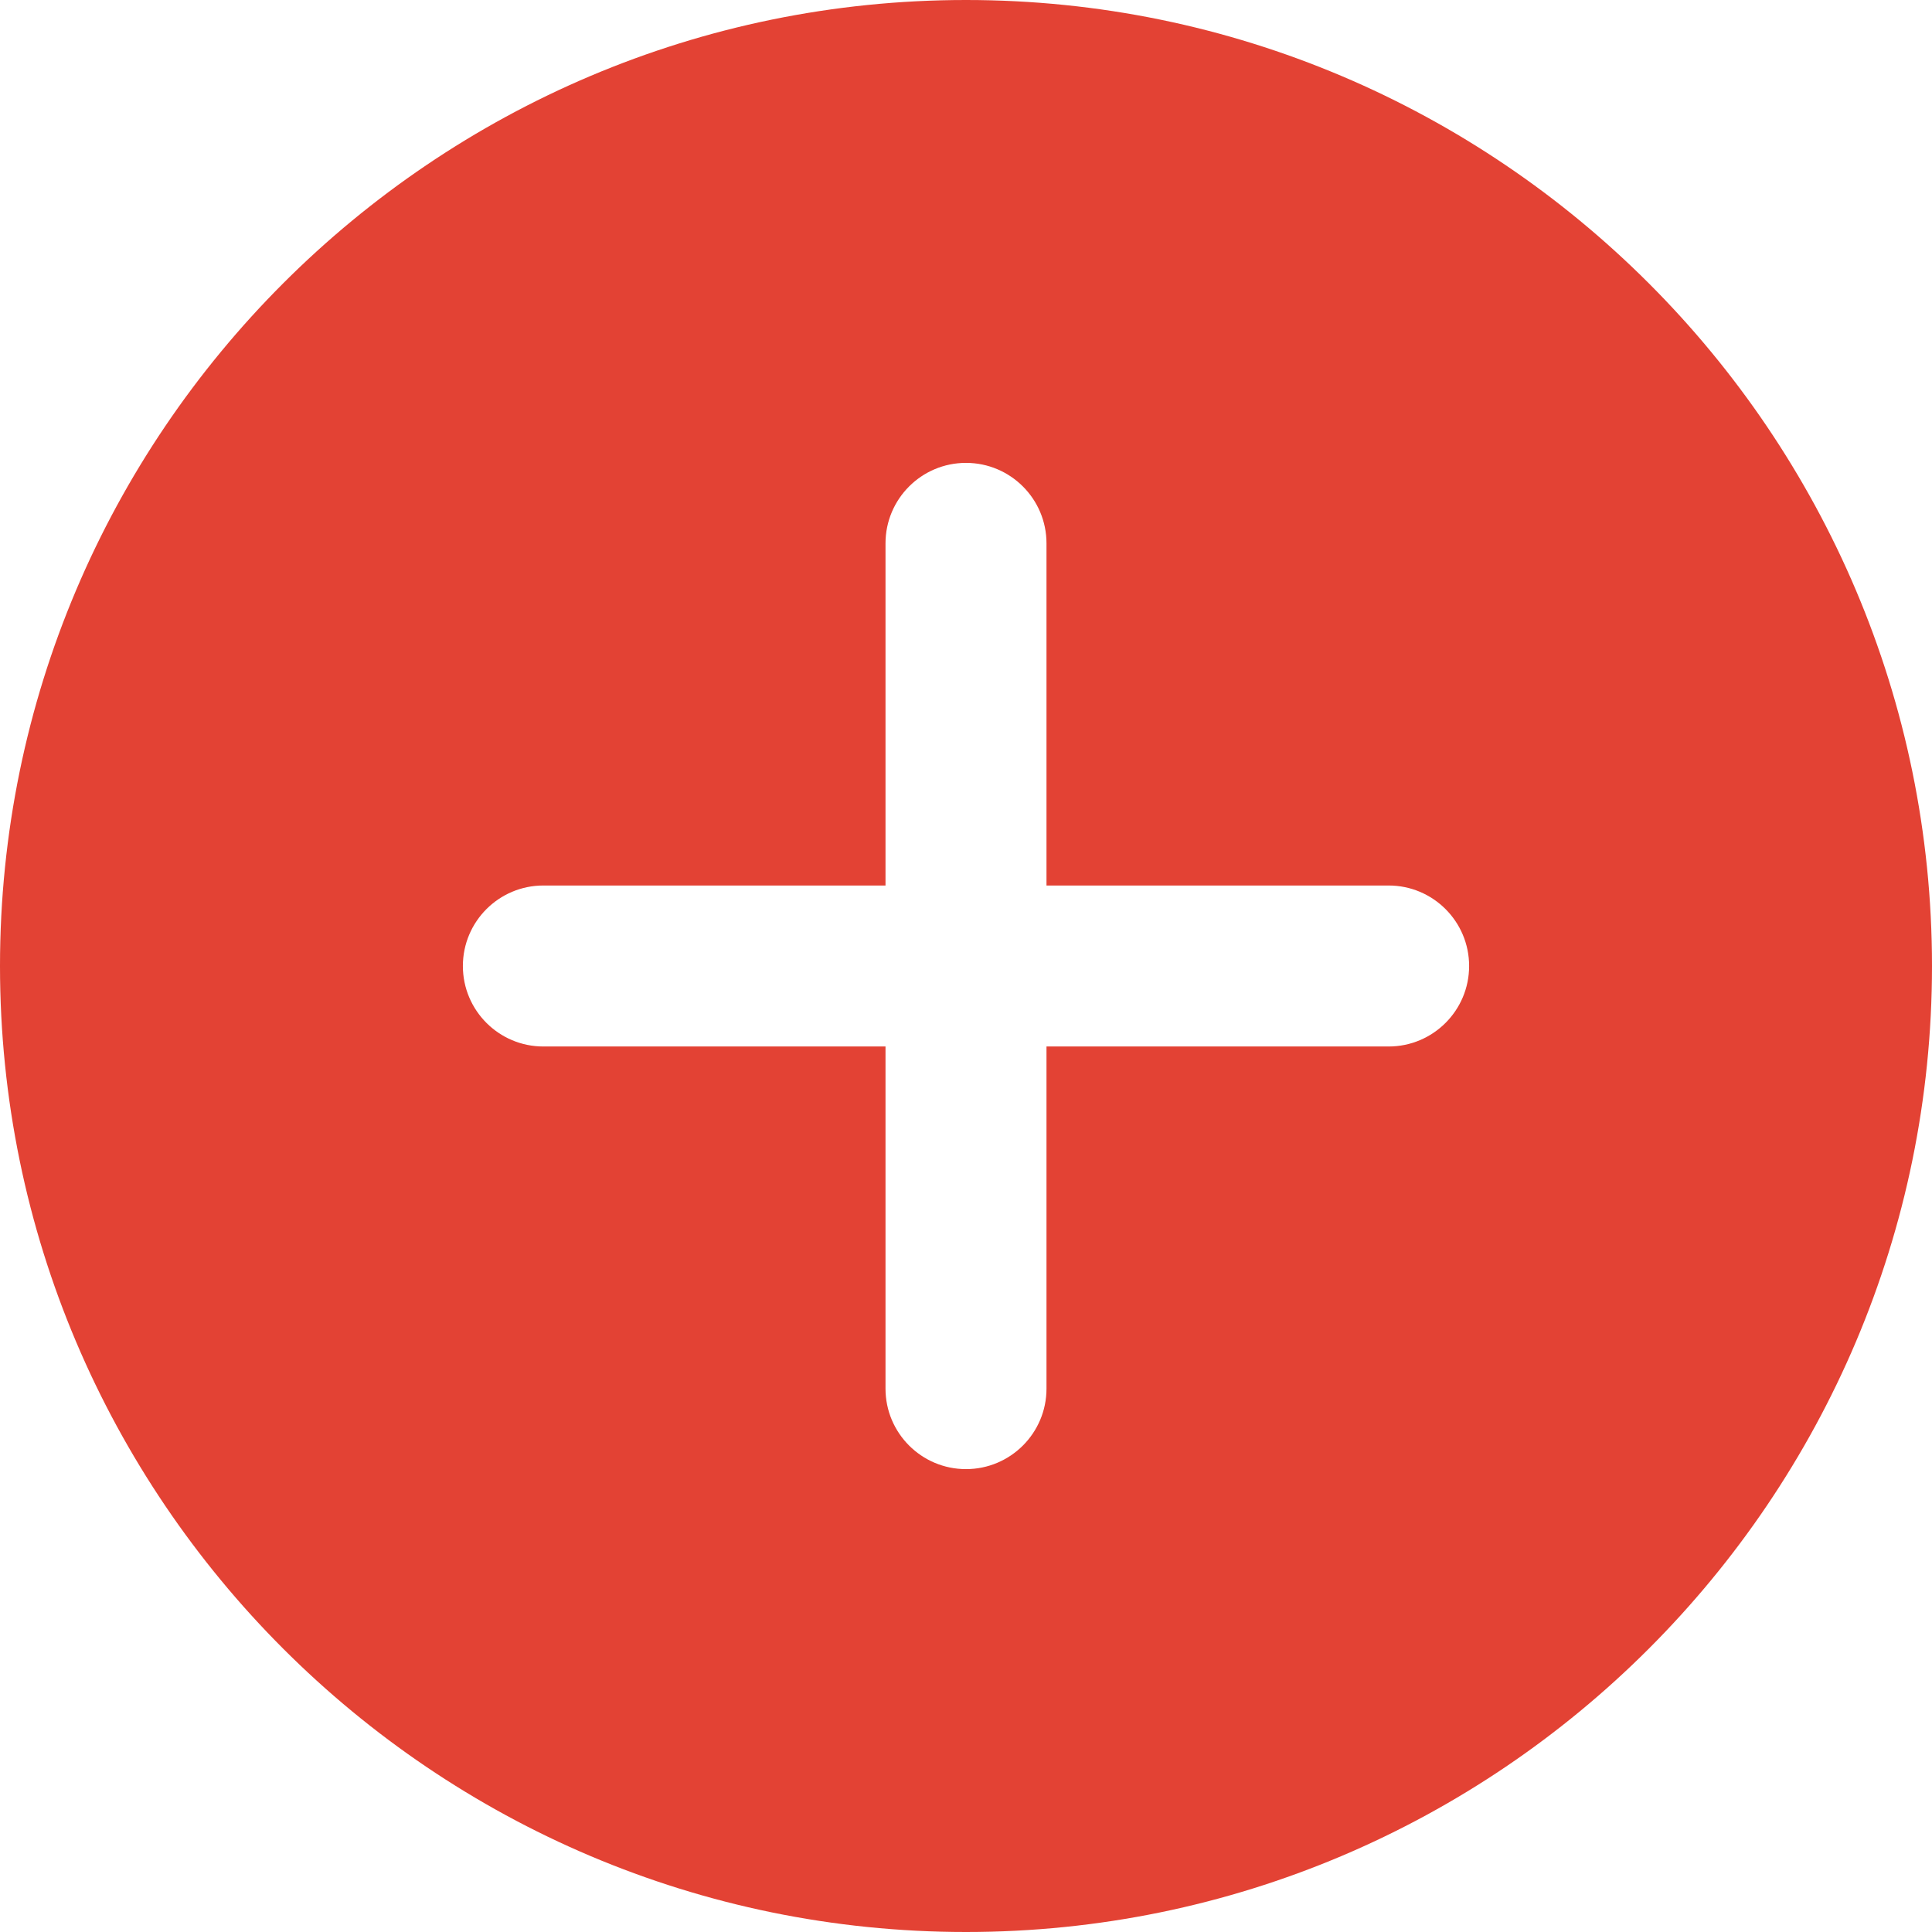 <svg height="512pt" viewBox="0 0 512 512" width="512pt" xmlns="http://www.w3.org/2000/svg" fill="#E34234">
  <path d="m256 0c-141.164 0-256 114.836-256 256s114.836 256 256 256 256-114.836 256-256-114.836-256-256-256zm112
  277.332h-90.668v90.668c0 11.777-9.555 21.332-21.332 21.332s-21.332-9.555-21.332-21.332v-90.668h-90.668c-11.777
  0-21.332-9.555-21.332-21.332s9.555-21.332 21.332-21.332h90.668v-90.668c0-11.777
  9.555-21.332 21.332-21.332s21.332 9.555 21.332 21.332v90.668h90.668c11.777 0 21.332 9.555 21.332
  21.332s-9.555 21.332-21.332 21.332zm0 0"/>
</svg>
